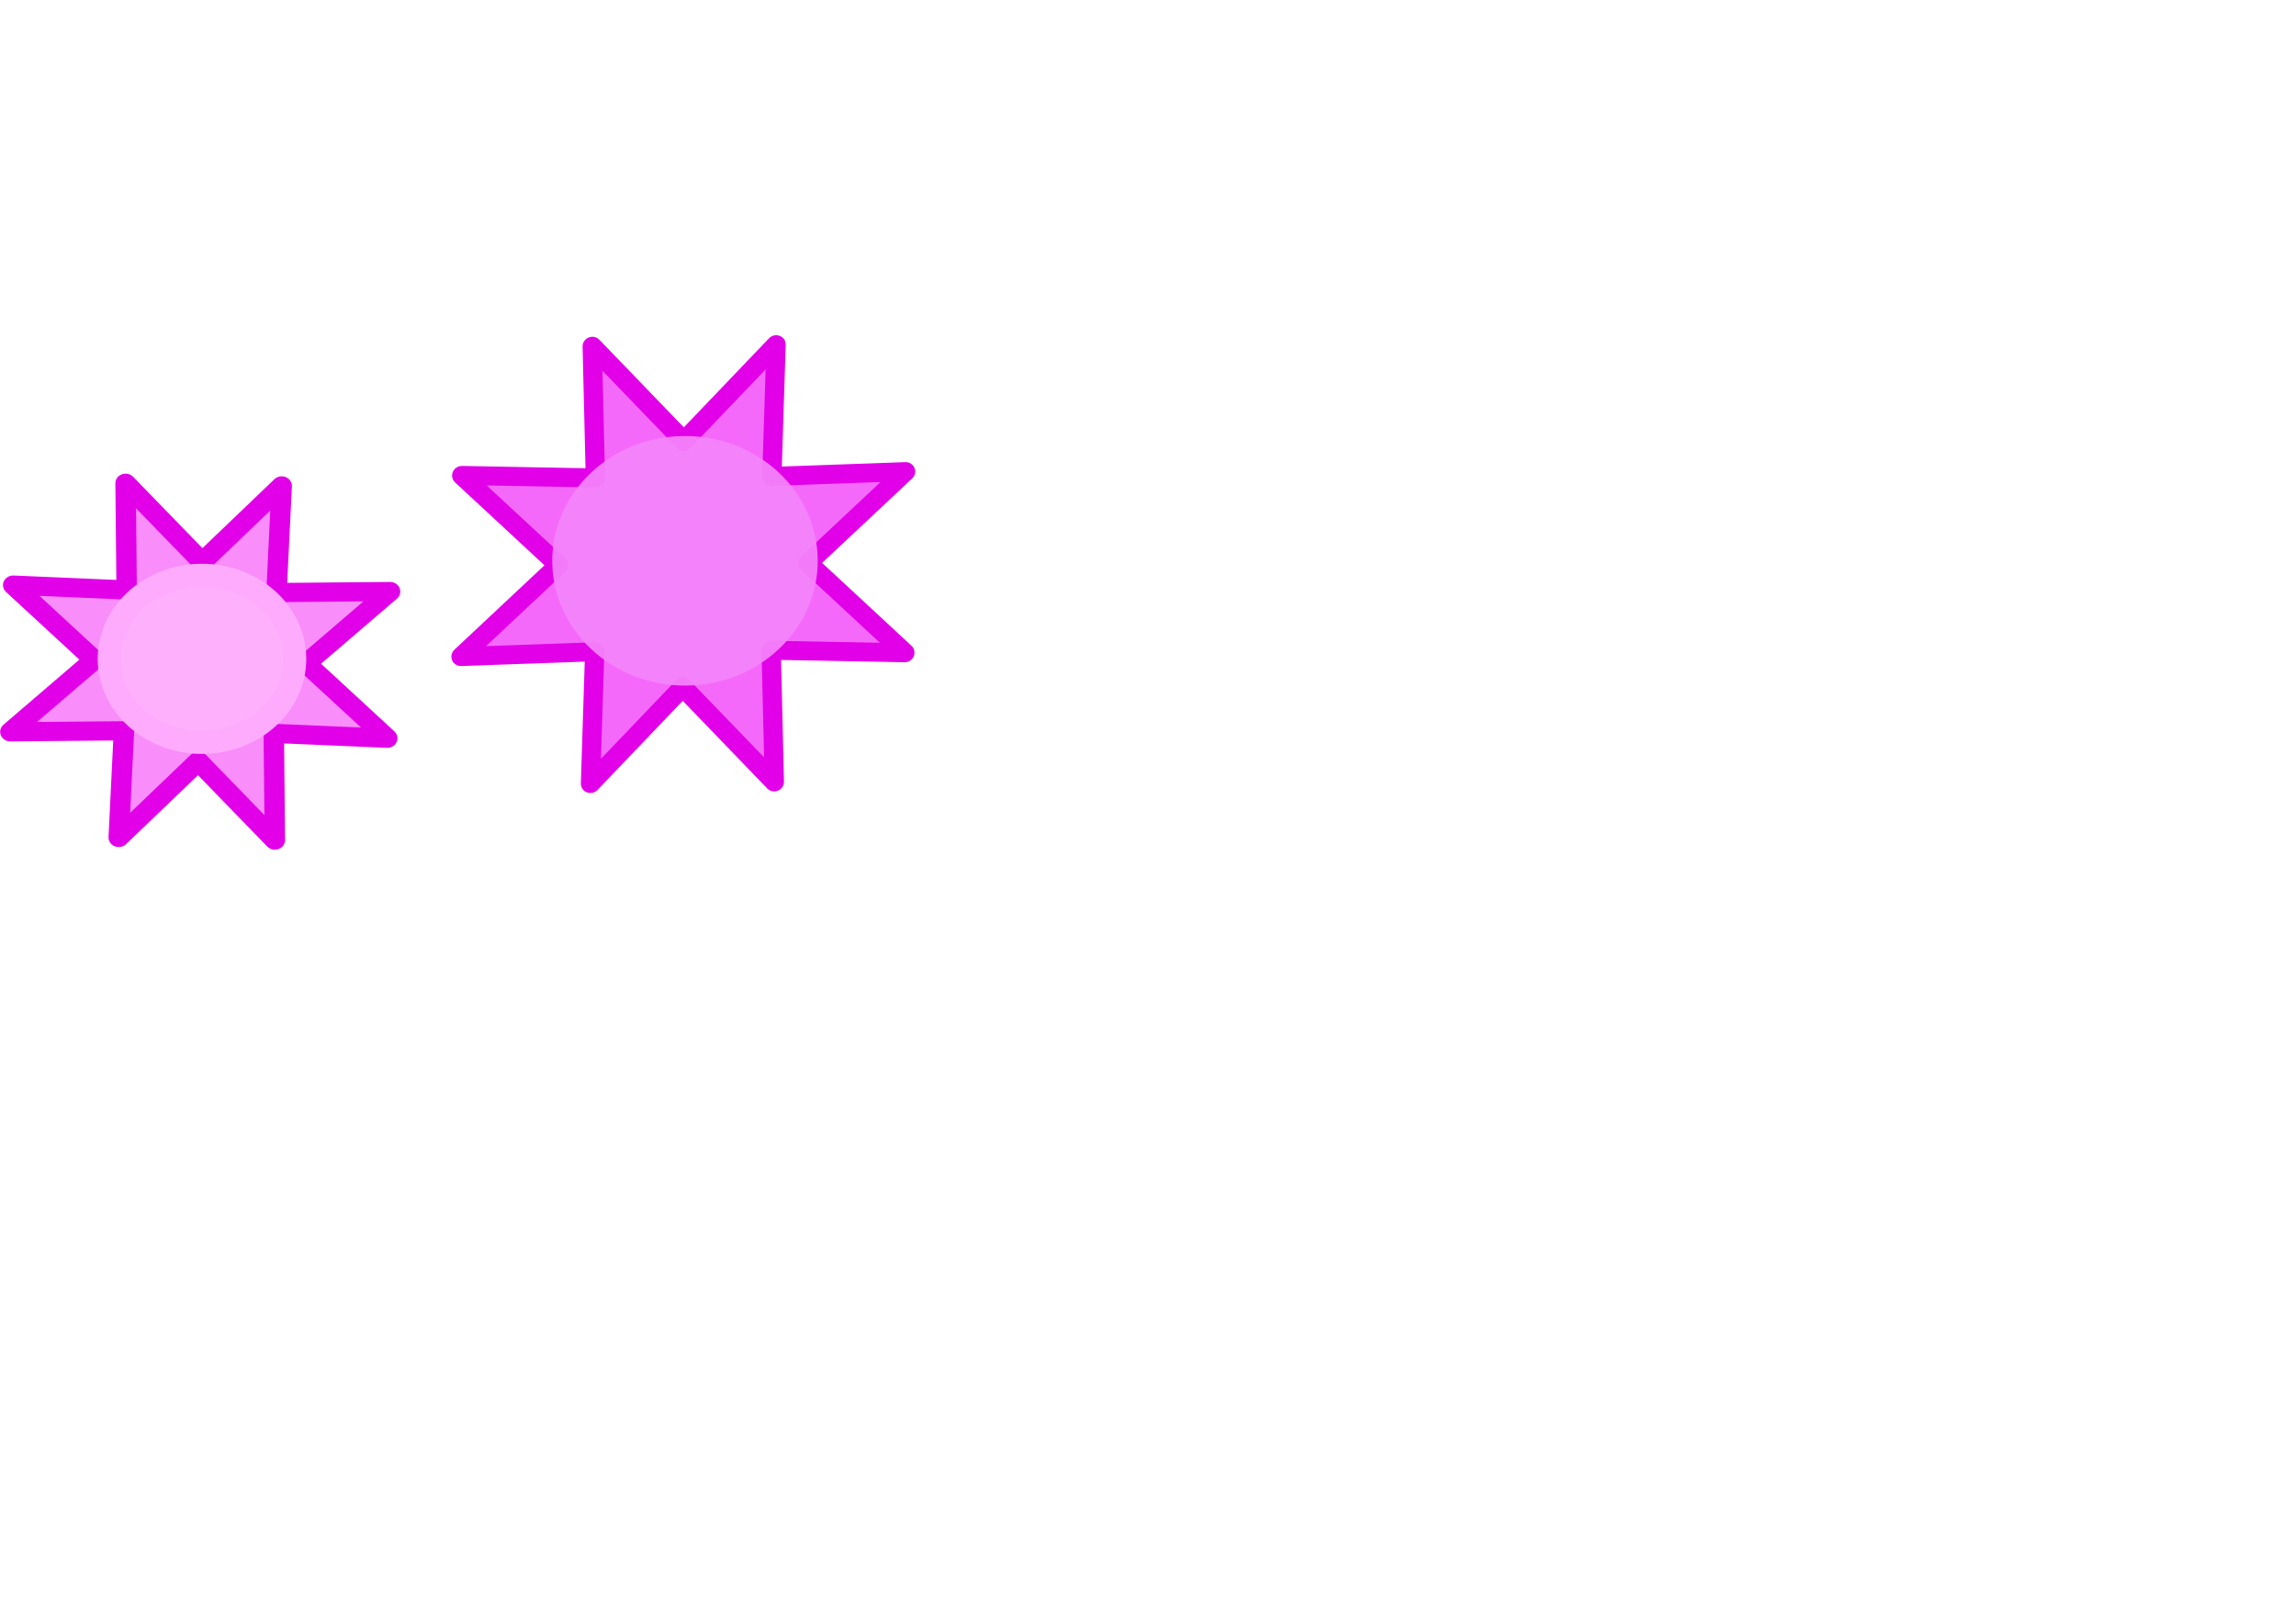 <?xml version="1.0" encoding="UTF-8" standalone="no"?>
<!-- Created with Inkscape (http://www.inkscape.org/) -->

<svg
   width="3178.583"
   height="2245.039"
   viewBox="0 0 841 594"
   version="1.1"
   id="svg5"
   inkscape:version="1.1 (1:1.1+202106031931+af4d65493e)"
   sodipodi:docname="8-star-Maria.svg"
   xmlns:inkscape="http://www.inkscape.org/namespaces/inkscape"
   xmlns:sodipodi="http://sodipodi.sourceforge.net/DTD/sodipodi-0.dtd"
   xmlns="http://www.w3.org/2000/svg"
   xmlns:svg="http://www.w3.org/2000/svg">
  <sodipodi:namedview
     id="namedview7"
     pagecolor="#ffffff"
     bordercolor="#666666"
     borderopacity="1.0"
     inkscape:pageshadow="2"
     inkscape:pageopacity="0.0"
     inkscape:pagecheckerboard="false"
     inkscape:document-units="px"
     showgrid="false"
     inkscape:showpageshadow="true"
     showborder="false"
     units="px"
     inkscape:zoom="0.48284231"
     inkscape:cx="758.01145"
     inkscape:cy="892.63097"
     inkscape:window-width="1366"
     inkscape:window-height="717"
     inkscape:window-x="0"
     inkscape:window-y="27"
     inkscape:window-maximized="1"
     inkscape:current-layer="layer2" />
  <defs
     id="defs2" />
  <g
     inkscape:label="Слой 1"
     inkscape:groupmode="layer"
     id="layer1">
    <path
       sodipodi:type="star"
       style="fill:#f45dfa;fill-rule:evenodd;stroke:#e200e9;stroke-width:25.579;stroke-linejoin:round;stroke-miterlimit:4;stroke-dasharray:none;stroke-dashoffset:0;stroke-opacity:1;paint-order:fill markers stroke;fill-opacity:0.924"
       id="path53"
       inkscape:flatsided="false"
       sodipodi:sides="8"
       sodipodi:cx="818.43958"
       sodipodi:cy="570.6853"
       sodipodi:r1="318.29828"
       sodipodi:r2="165.36124"
       sodipodi:arg1="1.4946054"
       sodipodi:arg2="1.8873045"
       inkscape:rounded="0"
       inkscape:randomized="0"
       d="M 842.668,888.06 766.971,727.833 611.153,812.235 670.926,645.411 501.065,594.913 661.292,519.217 576.89,363.399 743.713,423.171 794.212,253.31 869.908,413.538 1025.726,329.136 965.953,495.959 1135.814,546.457 975.587,622.154 1059.989,777.971 893.166,718.199 Z"
       transform="matrix(0.263,-0.087,0.085,0.258,-13.478,130.573)"
       inkscape:transform-center-x="-2.7225762"
       inkscape:transform-center-y="-5.5766263" />
  </g>
  <g
     inkscape:groupmode="layer"
     id="layer2"
     inkscape:label="Слой 2">
    <ellipse
       style="fill:#f484fa;fill-opacity:0.924;stroke:none;stroke-width:5.784;stroke-linejoin:round;paint-order:fill markers stroke"
       id="path30"
       cx="250.903"
       cy="205.407"
       rx="48.622"
       ry="45.705" />
    <path
       sodipodi:type="star"
       style="fill:#f984fa;fill-opacity:0.924;stroke:#e200e9;stroke-width:26.538;stroke-linejoin:round;stroke-opacity:1;paint-order:fill markers stroke"
       id="path5120"
       inkscape:flatsided="false"
       sodipodi:sides="8"
       sodipodi:cx="5.1763468"
       sodipodi:cy="620.08813"
       sodipodi:r1="264.97189"
       sodipodi:r2="137.65739"
       sodipodi:arg1="0.41086384"
       sodipodi:arg2="0.80356292"
       inkscape:rounded="0"
       inkscape:randomized="0"
       d="m 248.096,725.918 -147.366,-6.74 1.383,147.513 L 2.676,757.723 -100.654,863.008 l 6.74,-147.366 -147.513,1.383 108.969,-99.437 -105.285,-103.33 147.366,6.74 L -91.761,373.485 7.677,482.453 111.007,377.168 l -6.74,147.366 147.513,-1.383 -108.969,99.437 z"
       transform="matrix(0.282,0,0,0.265,71.878,78.026)" />
    <ellipse
       style="fill:#ffb0fd;fill-opacity:1;stroke:#ffabfd;stroke-width:8.515;stroke-linejoin:round;stroke-opacity:1;paint-order:fill markers stroke"
       id="path5224"
       cx="73.984"
       cy="241.31"
       rx="33.939"
       ry="30.569" />
  </g>
</svg>
